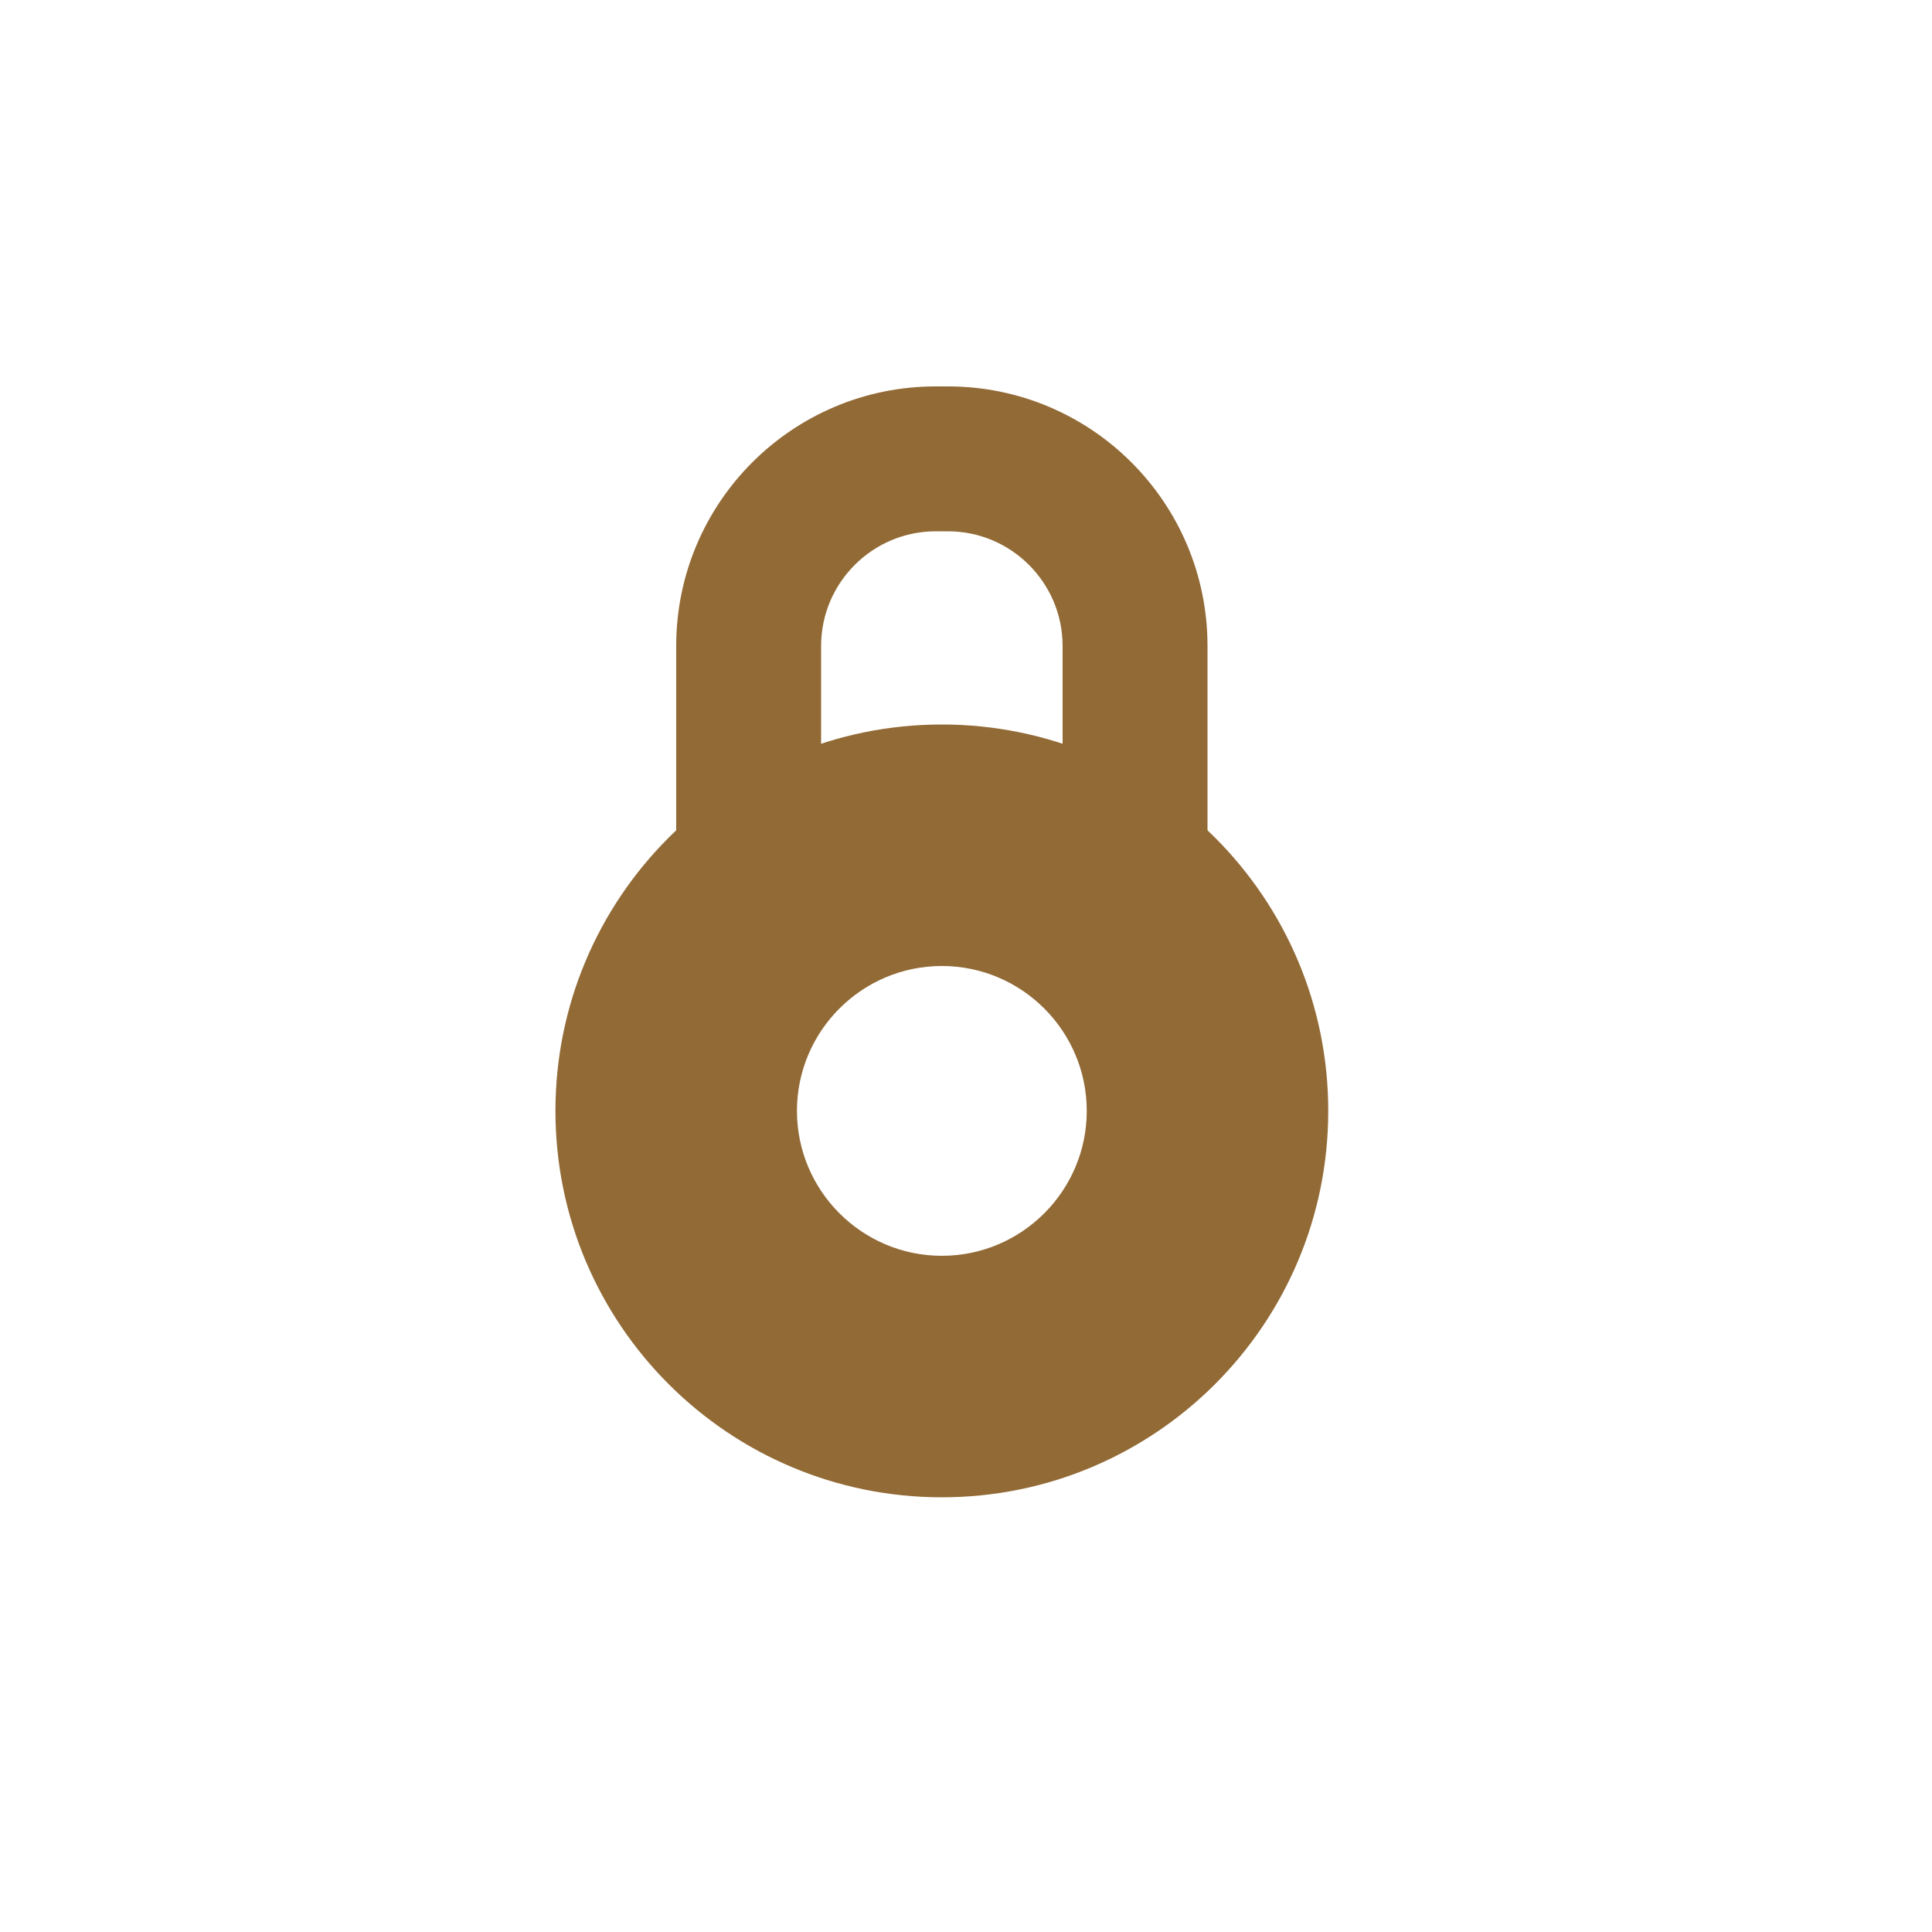 <?xml version="1.0" encoding="UTF-8"?>
<svg id="h" data-name="Ebene 7" xmlns="http://www.w3.org/2000/svg" width="40" height="40" viewBox="0 0 40 40">
  <path d="M19.5,20c1.654,0,3,1.346,3,3s-1.346,3-3,3-3-1.346-3-3,1.346-3,3-3m0-5c-4.418,0-8,3.582-8,8s3.582,8,8,8,8-3.582,8-8-3.582-8-8-8h0Z" fill="#926a36"/>
  <path d="M19.626,11c1.309,0,2.374,1.065,2.374,2.374v2.126h-5v-2.126c0-1.309,1.065-2.374,2.374-2.374h.253m0-3h-.253c-2.968,0-5.374,2.406-5.374,5.374v5.126h11v-5.126c0-2.968-2.406-5.374-5.374-5.374h0Z" fill="#926a36"/>
</svg>